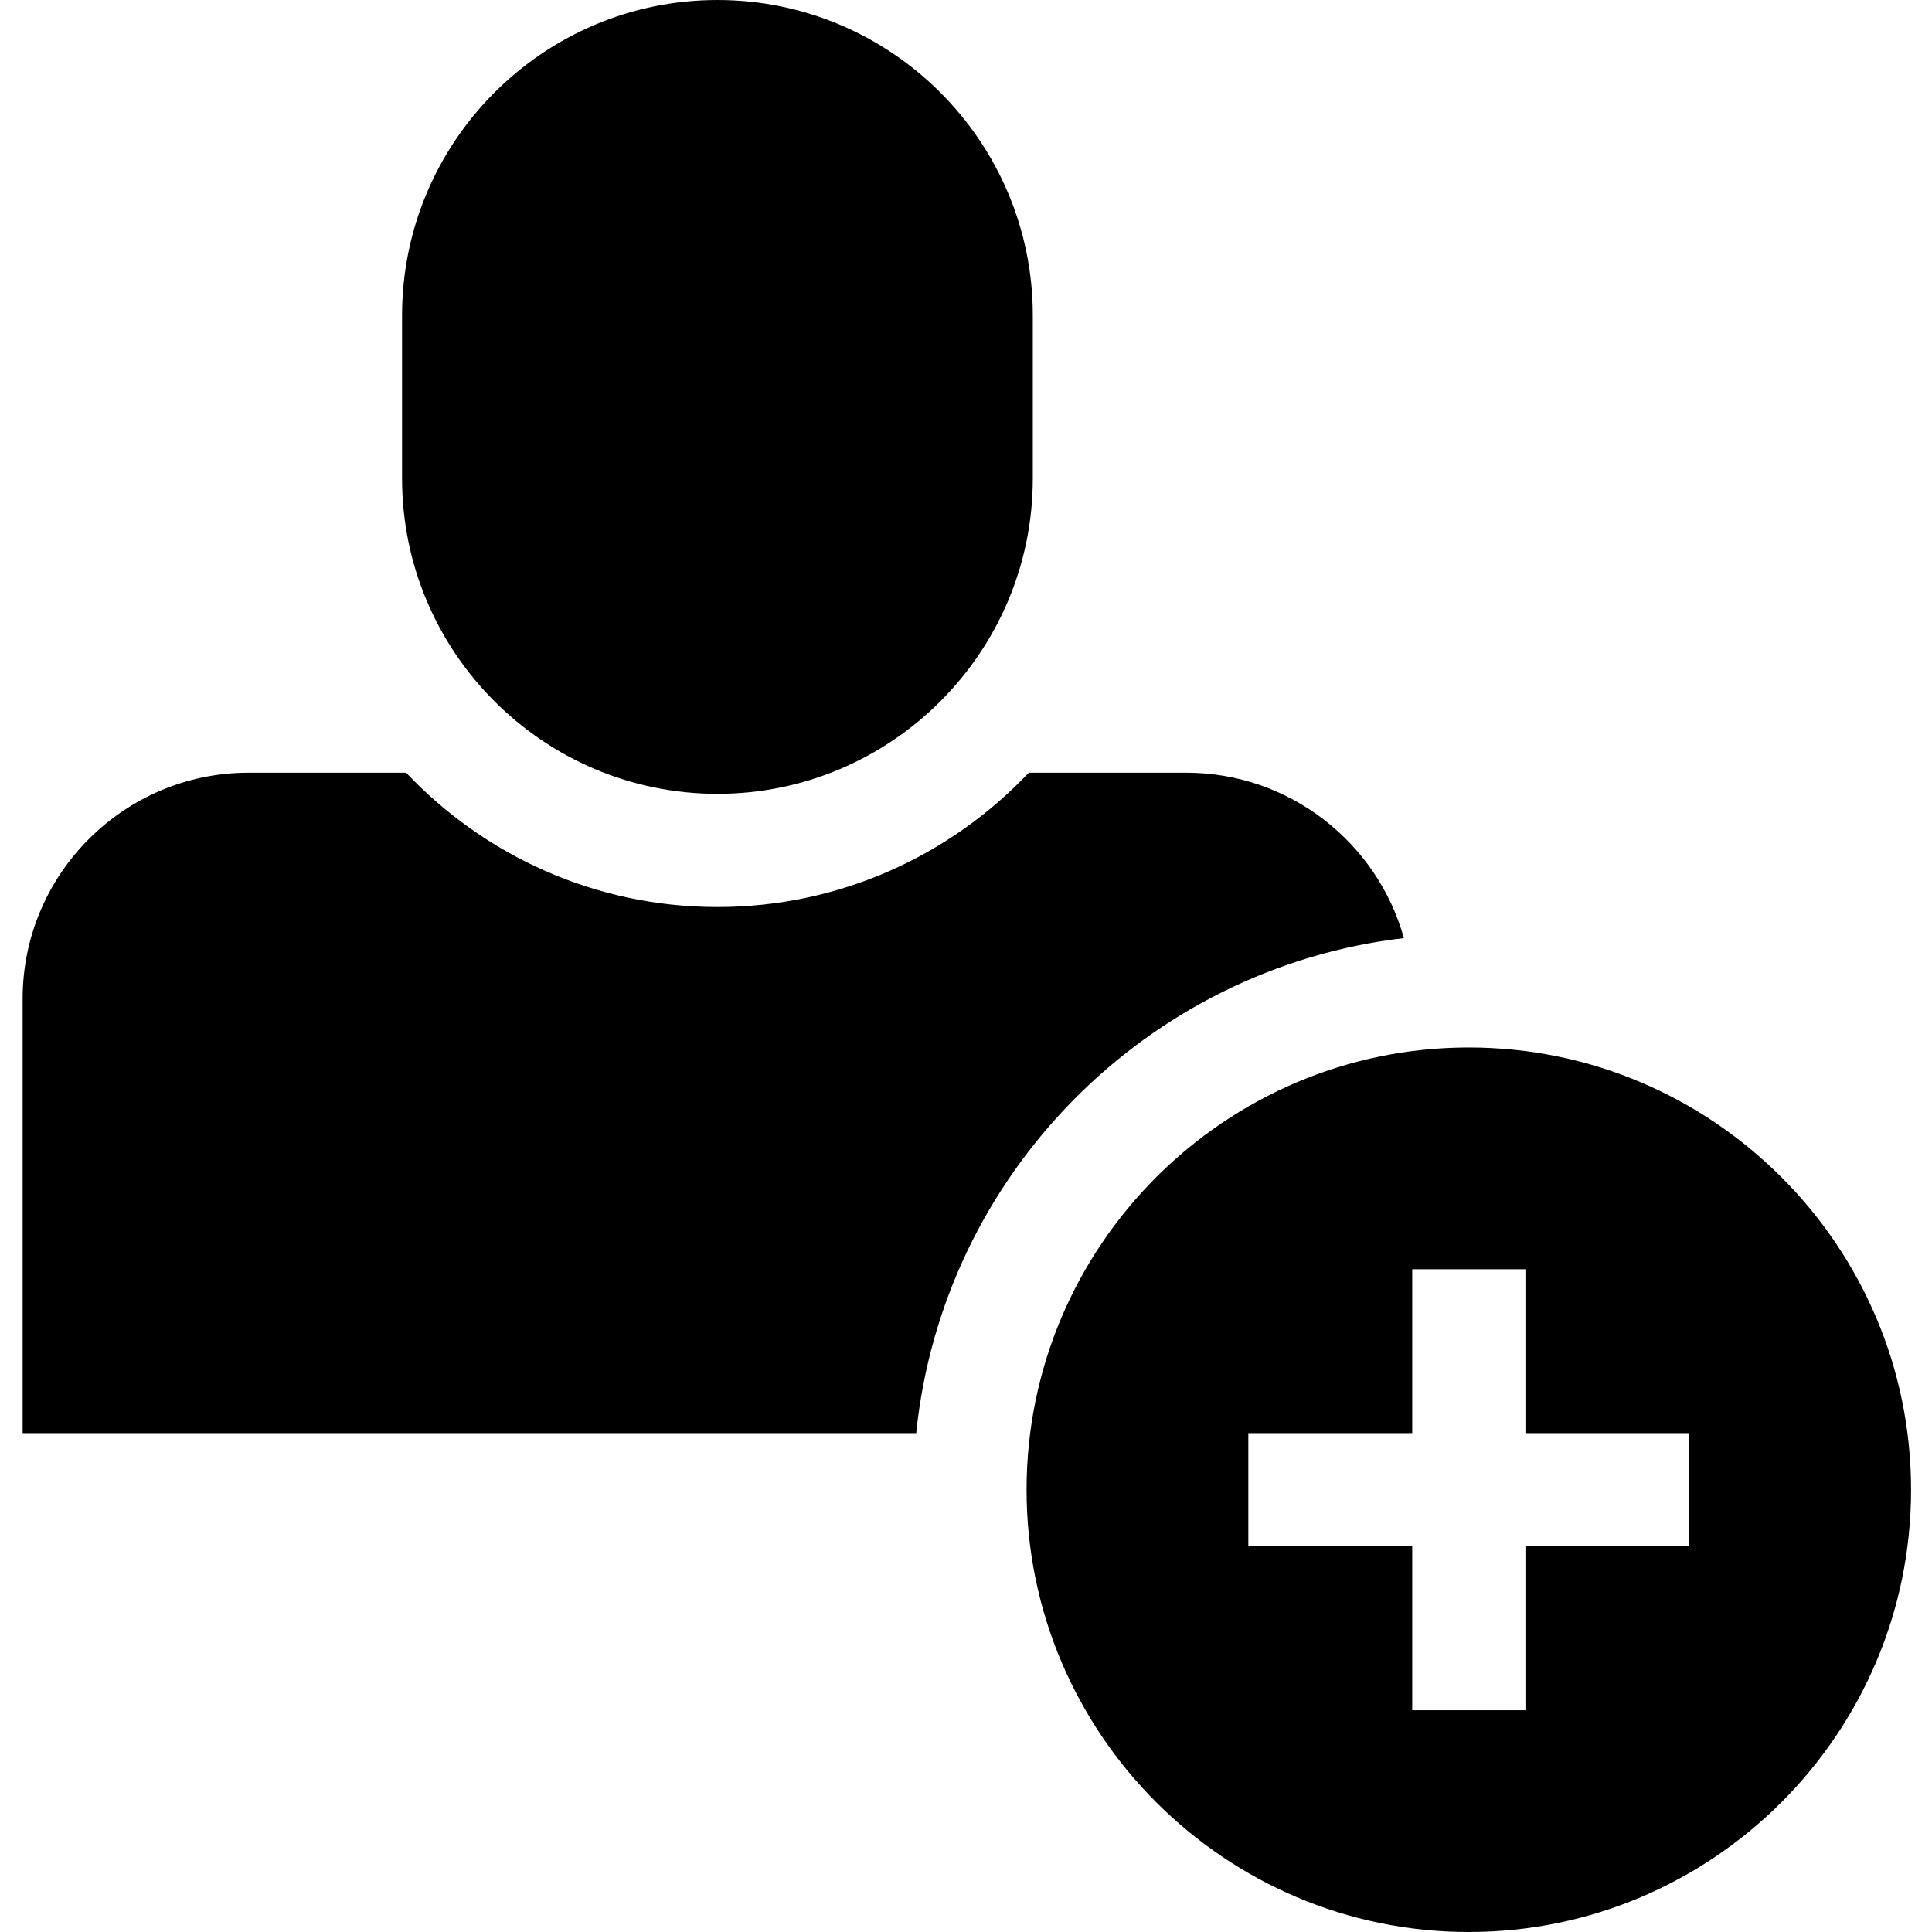 <svg viewBox="-6 0 512 512" xmlns="http://www.w3.org/2000/svg"><path d="m184.125 210.375c46.086 0 83.578-37.492 83.578-83.574v-43.223c0-46.086-37.492-83.578-83.574-83.578-46.086 0-83.578 37.492-83.578 83.578v43.223c0 46.082 37.492 83.574 83.574 83.574zm0 0"/><path d="m366.047 248.605c-7.039-25.25-30.227-43.832-57.691-43.832h-41.723c-20.719 21.91-50.043 35.602-82.508 35.602s-61.785-13.691-82.504-35.602h-41.727c-33.023 0-59.895 26.867-59.895 59.895v115.129h236.809c6.965-68.477 61.059-123.219 129.238-131.191zm0 0"/><path d="m383.254 277.594c-64.625 0-117.203 52.578-117.203 117.203s52.578 117.203 117.203 117.203 117.199-52.578 117.199-117.203c.004-64.625-52.574-117.203-117.199-117.203zm58.43 132.203h-43.43v43.434h-30v-43.434h-43.434v-30h43.434v-43.43h30v43.43h43.43zm0 0"/></svg>